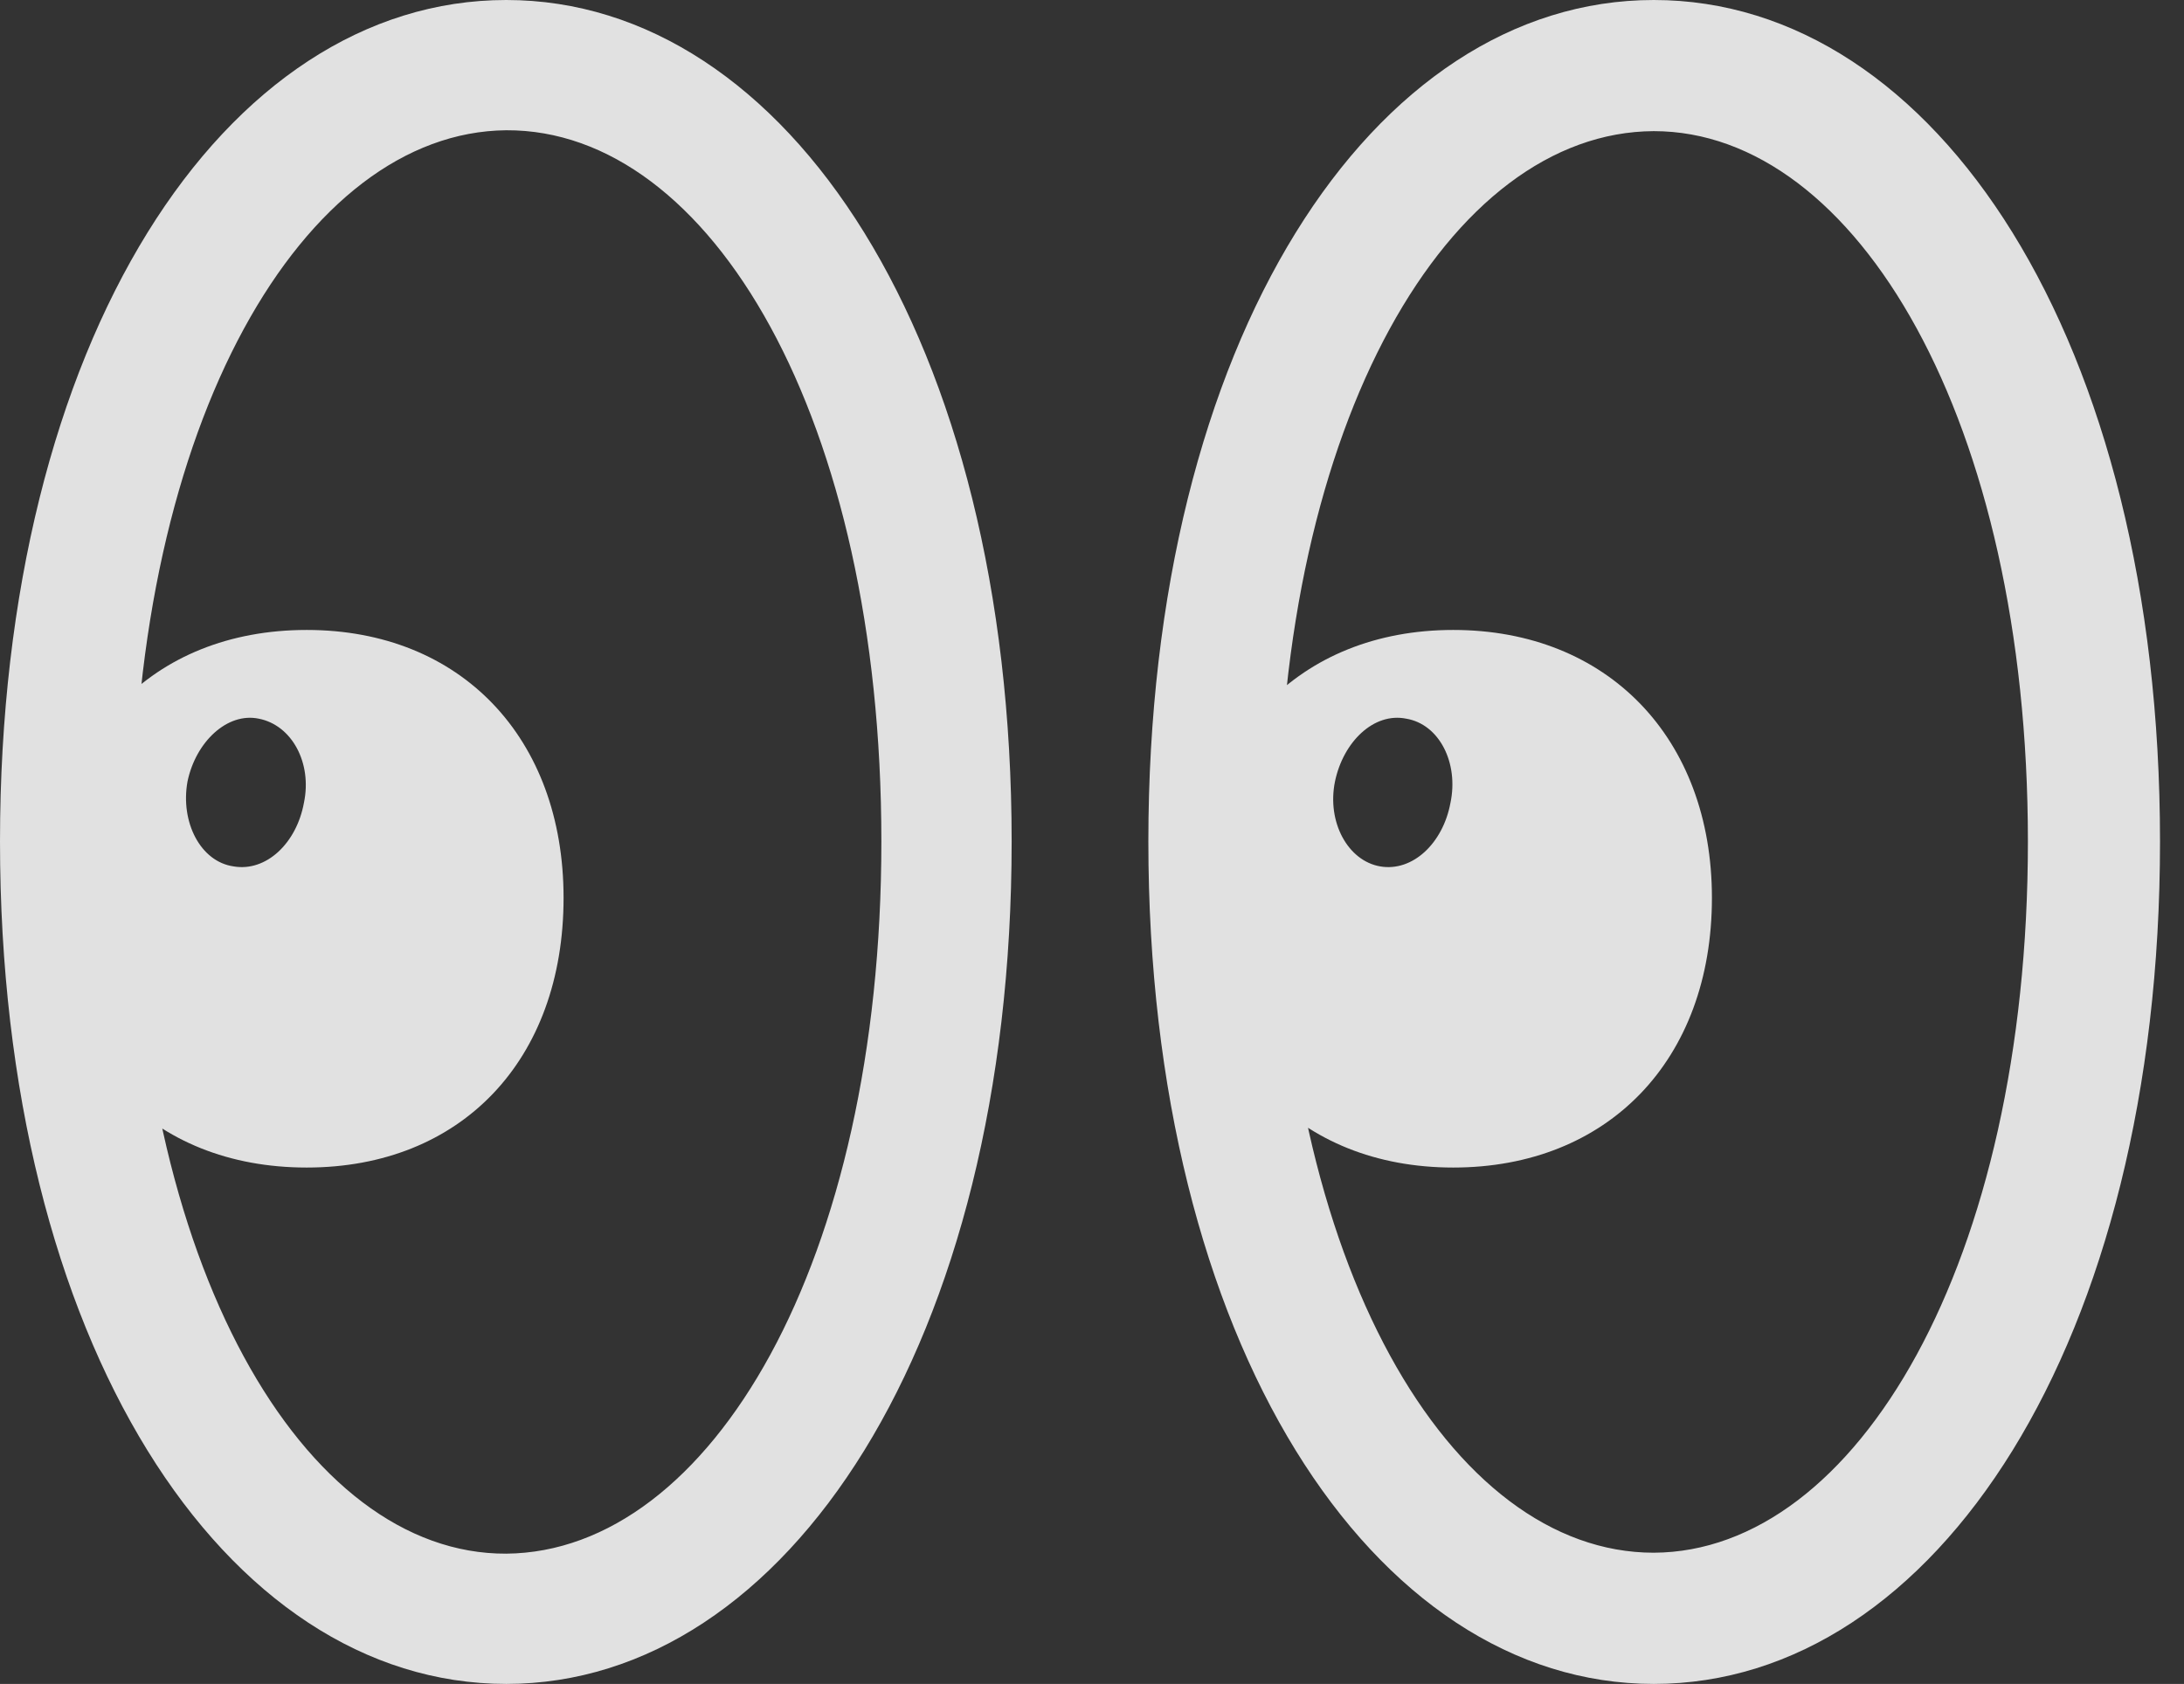 <?xml version="1.0" encoding="UTF-8"?>
<!--Generator: Apple Native CoreSVG 326-->
<!DOCTYPE svg
PUBLIC "-//W3C//DTD SVG 1.1//EN"
       "http://www.w3.org/Graphics/SVG/1.1/DTD/svg11.dtd">
<svg version="1.1" xmlns="http://www.w3.org/2000/svg" xmlns:xlink="http://www.w3.org/1999/xlink" viewBox="0 0 32.32 24.924">
 <rect x="0" y="0" width="32.32" height="24.924" fill="#333333" stroke="none"/>
 <g>
  <rect height="24.924" opacity="0" width="32.32" x="0" y="0"/>
  <path d="M7.492 24.924C11.648 24.924 14.971 19.865 14.971 12.455C14.971 5.031 11.648 0 7.492 0C3.322 0 0 5.031 0 12.455C0 19.865 3.322 24.924 7.492 24.924ZM7.492 22.996C4.498 23.01 1.969 18.717 1.969 12.455C1.969 6.234 4.498 1.955 7.492 1.928C10.514 1.914 13.043 6.193 13.043 12.455C13.043 18.676 10.514 22.969 7.492 22.996ZM4.539 17.281C6.822 17.281 8.34 15.695 8.34 13.289C8.34 10.924 6.822 9.324 4.539 9.324C2.242 9.324 0.725 10.924 0.725 13.289C0.725 15.695 2.242 17.281 4.539 17.281ZM3.459 12.824C2.967 12.756 2.666 12.168 2.775 11.566C2.898 10.979 3.363 10.541 3.828 10.637C4.32 10.732 4.621 11.293 4.498 11.881C4.389 12.482 3.938 12.906 3.459 12.824ZM24.473 24.924C28.643 24.924 31.965 19.865 31.965 12.455C31.965 5.031 28.643 0 24.473 0C20.316 0 16.994 5.031 16.994 12.455C16.994 19.865 20.316 24.924 24.473 24.924ZM24.473 22.982C21.465 22.982 18.922 18.703 18.922 12.455C18.922 6.234 21.451 1.955 24.473 1.941C27.467 1.941 30.01 6.221 30.01 12.455C30.01 18.689 27.467 22.969 24.473 22.982ZM21.506 17.281C23.789 17.281 25.334 15.695 25.334 13.289C25.334 10.924 23.789 9.324 21.506 9.324C19.223 9.324 17.691 10.924 17.691 13.289C17.691 15.695 19.223 17.281 21.506 17.281ZM20.426 12.824C19.947 12.742 19.633 12.168 19.756 11.566C19.879 10.979 20.33 10.541 20.809 10.637C21.301 10.719 21.588 11.293 21.465 11.881C21.355 12.482 20.904 12.906 20.426 12.824Z" fill="white" fill-opacity="0.85"/>
 </g>
</svg>
